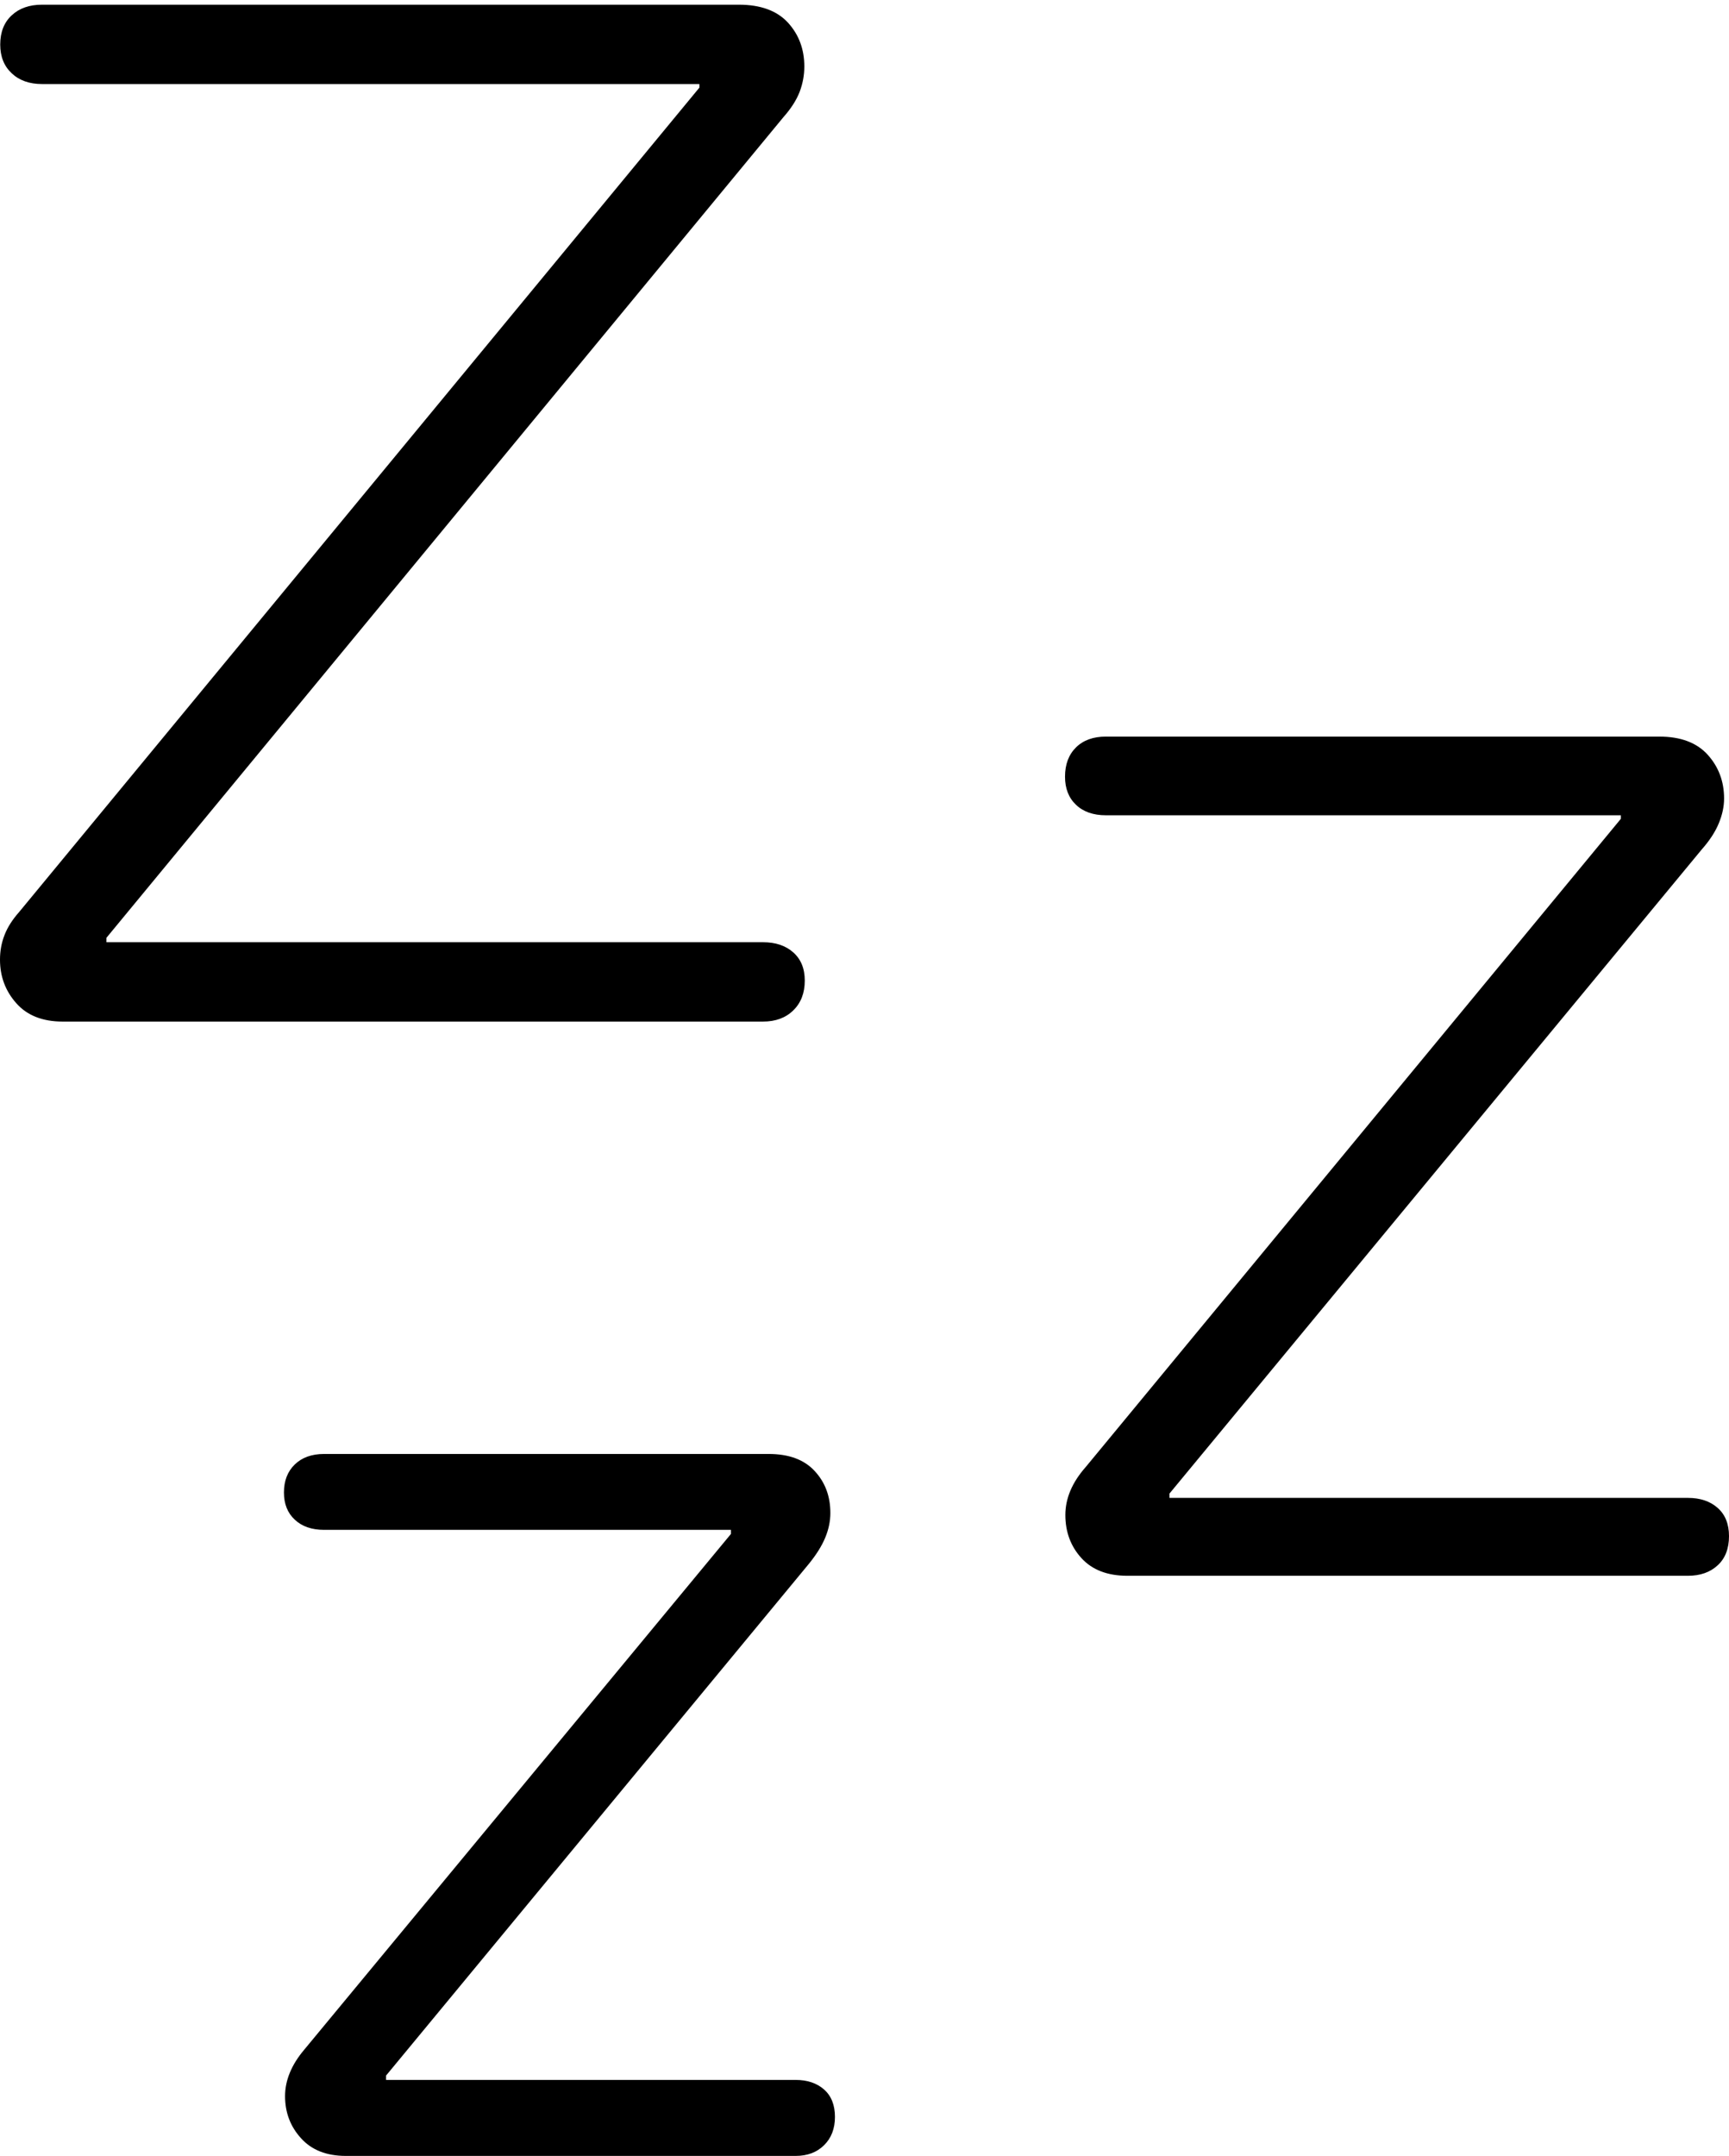 <?xml version="1.0" encoding="UTF-8"?>
<!--Generator: Apple Native CoreSVG 175-->
<!DOCTYPE svg
PUBLIC "-//W3C//DTD SVG 1.1//EN"
       "http://www.w3.org/Graphics/SVG/1.1/DTD/svg11.dtd">
<svg version="1.1" xmlns="http://www.w3.org/2000/svg" xmlns:xlink="http://www.w3.org/1999/xlink" width="15.473" height="19.291">
 <g>
  <rect height="19.291" opacity="0" width="15.473" x="0" y="0"/>
  <path d="M3.095 19.291L7.12 19.291Q7.278 19.291 7.375 19.195Q7.472 19.099 7.472 18.942Q7.472 18.783 7.375 18.697Q7.278 18.611 7.12 18.611L3.455 18.611L3.455 18.572L7.238 13.994Q7.339 13.87 7.385 13.759Q7.431 13.648 7.431 13.538Q7.431 13.313 7.29 13.162Q7.15 13.01 6.879 13.01L2.9 13.01Q2.735 13.01 2.638 13.104Q2.541 13.198 2.541 13.355Q2.541 13.508 2.638 13.598Q2.735 13.689 2.9 13.689L6.541 13.689L6.541 13.726L2.723 18.34Q2.636 18.443 2.594 18.546Q2.551 18.65 2.551 18.756Q2.551 18.976 2.694 19.133Q2.836 19.291 3.095 19.291ZM10.089 14.1L15.105 14.1Q15.271 14.1 15.372 14.006Q15.473 13.913 15.473 13.745Q15.473 13.583 15.372 13.493Q15.271 13.403 15.105 13.403L10.466 13.403L10.466 13.364L15.229 7.601Q15.335 7.481 15.382 7.366Q15.429 7.252 15.429 7.145Q15.429 6.916 15.282 6.753Q15.135 6.591 14.849 6.591L9.897 6.591Q9.727 6.591 9.629 6.688Q9.531 6.785 9.531 6.95Q9.531 7.108 9.629 7.201Q9.727 7.295 9.897 7.295L14.505 7.295L14.505 7.327L9.716 13.127Q9.534 13.333 9.534 13.556Q9.534 13.784 9.678 13.942Q9.822 14.1 10.089 14.1ZM0.561 9.141L6.828 9.141Q6.997 9.141 7.099 9.041Q7.202 8.941 7.202 8.774Q7.202 8.613 7.099 8.522Q6.997 8.431 6.828 8.431L0.952 8.431L0.952 8.392L7.012 1.047Q7.113 0.933 7.156 0.822Q7.198 0.711 7.198 0.595Q7.198 0.363 7.051 0.202Q6.903 0.042 6.612 0.042L0.376 0.042Q0.207 0.042 0.105 0.137Q0.002 0.232 0.002 0.399Q0.002 0.56 0.105 0.656Q0.207 0.752 0.376 0.752L6.259 0.752L6.259 0.784L0.171 8.161Q0.079 8.265 0.04 8.368Q0 8.47 0 8.587Q0 8.813 0.146 8.977Q0.291 9.141 0.561 9.141Z" fill="#000000"/>
 </g>
</svg>
